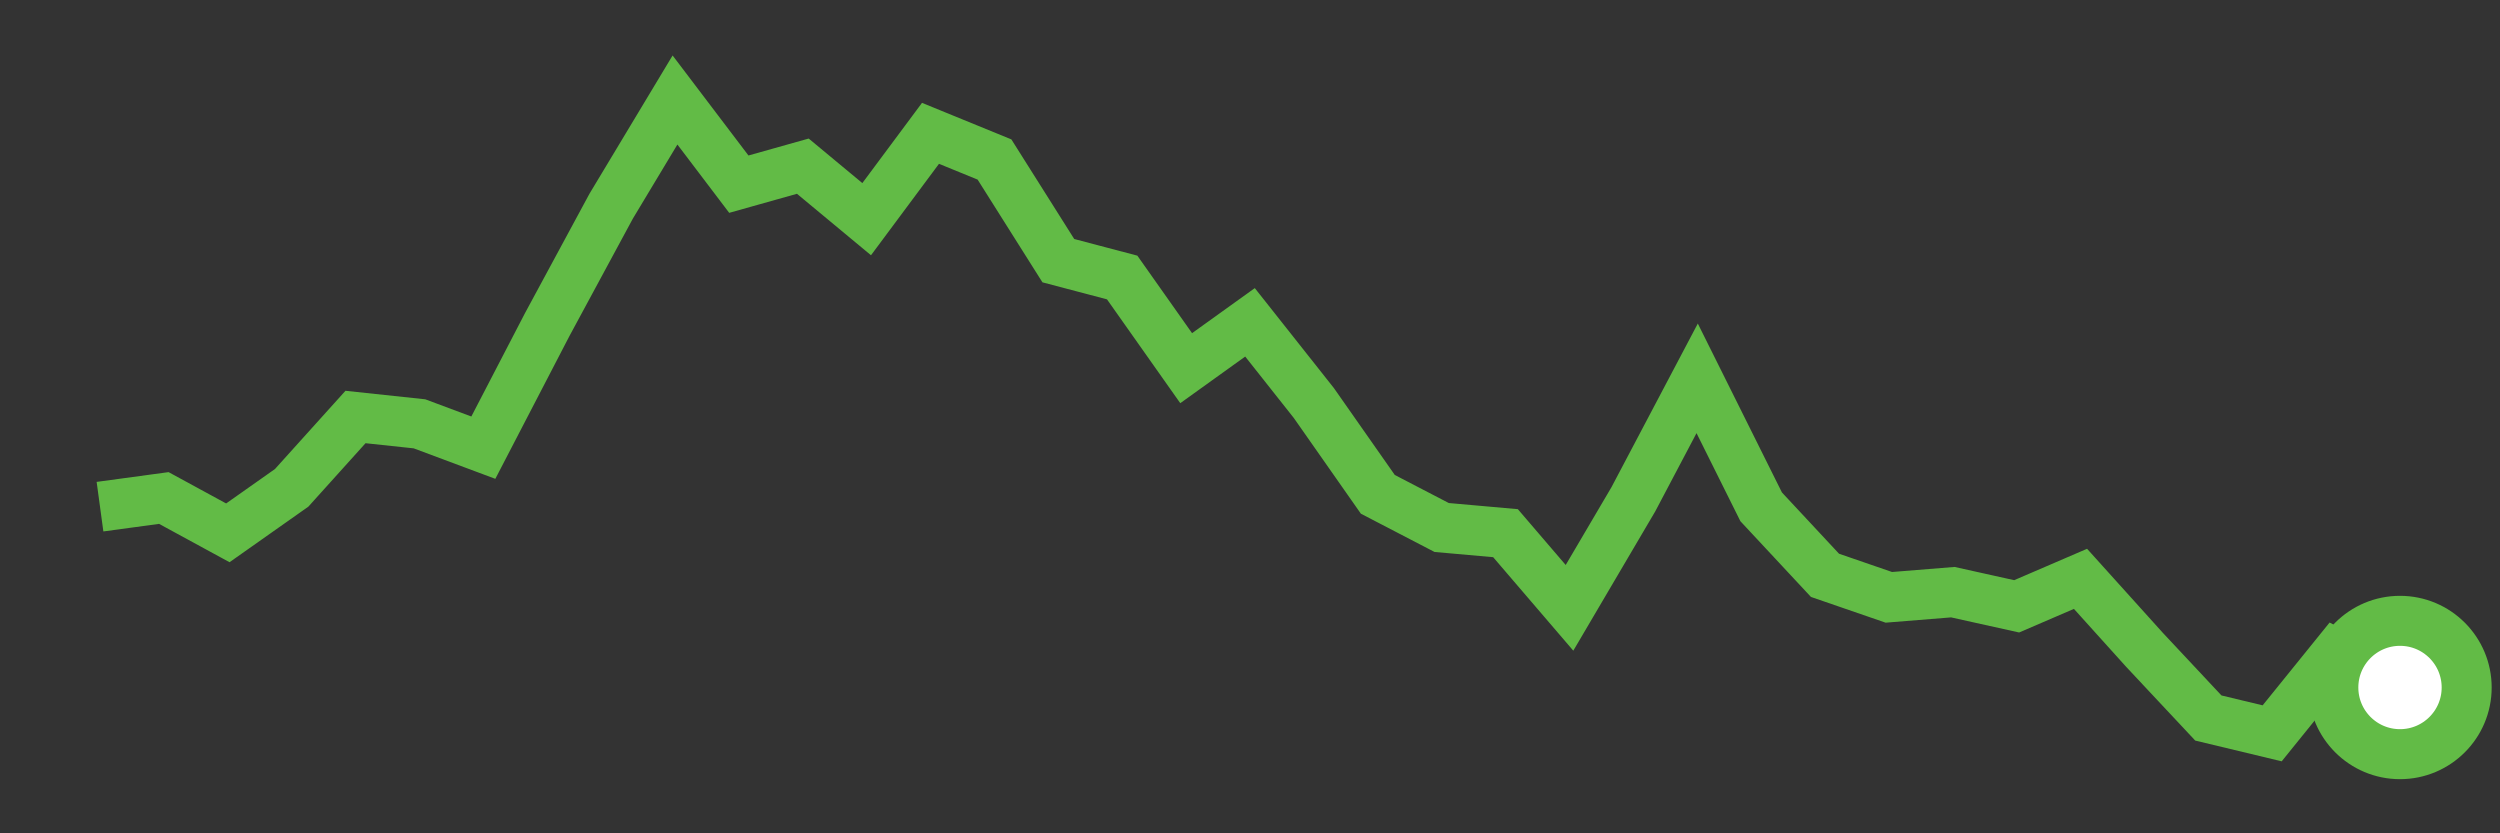 <svg height = "50"  width = "150"  version = "1.1"  xmlns = "http://www.w3.org/2000/svg">
<rect width="100%" height="100%" fill="#333333" stroke="none"/>
<polyline points="6,30.4 9.83,29.88 13.67,31.97 17.5,29.27 21.33,25.02 25.17,25.43 29,26.86 32.83,19.48 36.67,12.37 40.5,6 44.33,11.05 48.17,9.97 52,13.15 55.83,8 59.67,9.57 63.5,15.64 67.33,16.65 71.17,22.09 75,19.34 78.83,24.18 82.67,29.66 86.5,31.65 90.33,31.99 94.17,36.47 98,29.96 101.83,22.7 105.67,30.41 109.5,34.52 113.33,35.84 117.17,35.53 121,36.38 124.83,34.73 128.67,38.99 132.5,43.08 136.33,44 140.17,39.25 144,41.25" style="fill:none;stroke:#62BB46;stroke-width:3" />
<circle cx="144" cy="41.25" r="4" fill="white" stroke = "#62BB46" stroke-width="3"/>
</svg>
